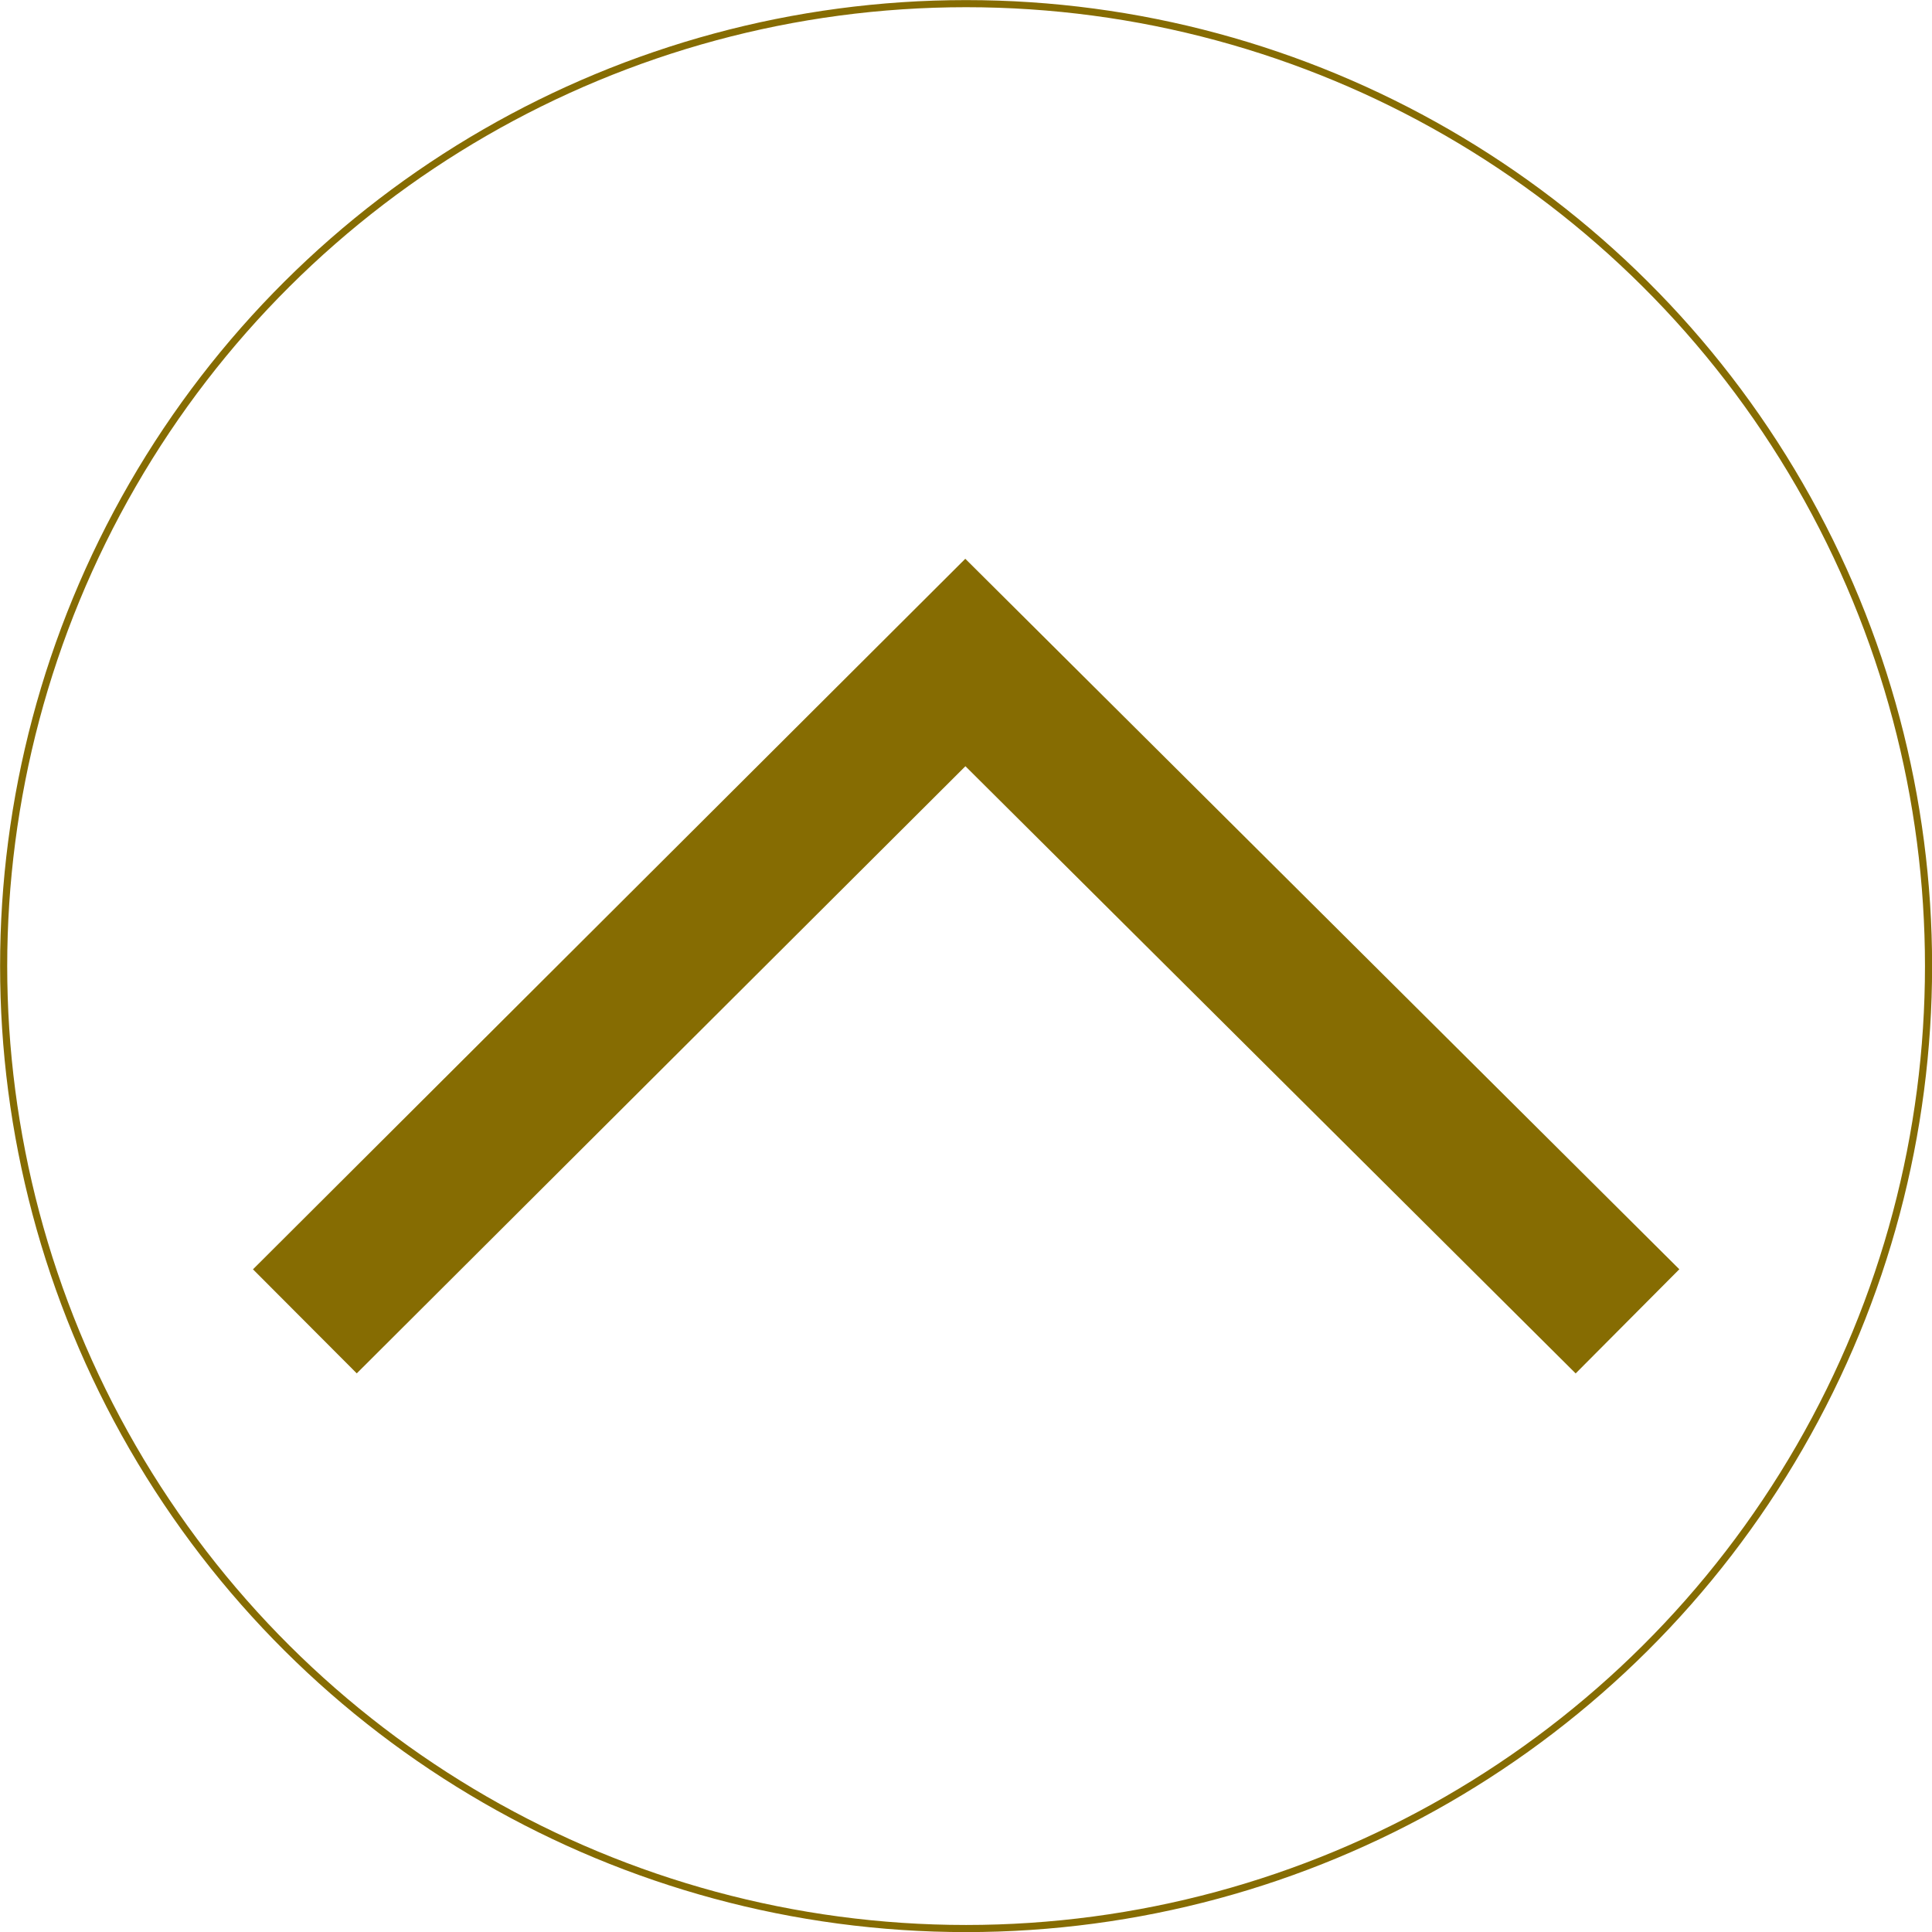 <?xml version="1.0" encoding="UTF-8" standalone="no"?>
<!-- Created with Inkscape (http://www.inkscape.org/) -->

<svg
   width="40"
   height="40"
   viewBox="0 0 10.583 10.583"
   version="1.1"
   id="svg144813"
   inkscape:version="1.1 (c68e22c387, 2021-05-23)"
   sodipodi:docname="gallery_arrow.svg"
   xmlns:inkscape="http://www.inkscape.org/namespaces/inkscape"
   xmlns:sodipodi="http://sodipodi.sourceforge.net/DTD/sodipodi-0.dtd"
   xmlns="http://www.w3.org/2000/svg"
   xmlns:svg="http://www.w3.org/2000/svg">
  <sodipodi:namedview
     id="namedview144815"
     pagecolor="#ffffff"
     bordercolor="#666666"
     borderopacity="1.0"
     inkscape:pageshadow="2"
     inkscape:pageopacity="0.0"
     inkscape:pagecheckerboard="0"
     inkscape:document-units="px"
     showgrid="false"
     units="px"
     showguides="true"
     inkscape:guide-bbox="true"
     inkscape:lockguides="false"
     fit-margin-top="0"
     fit-margin-left="0"
     fit-margin-right="0"
     fit-margin-bottom="0"
     inkscape:zoom="8.2243544"
     inkscape:cx="8.8760766"
     inkscape:cy="23.892453"
     inkscape:window-width="1920"
     inkscape:window-height="1001"
     inkscape:window-x="-9"
     inkscape:window-y="-9"
     inkscape:window-maximized="1"
     inkscape:current-layer="layer1">
    <sodipodi:guide
       position="6.107,10.079"
       orientation="1,0"
       id="guide145206" />
    <sodipodi:guide
       position="-0.52,8.985"
       orientation="1,0"
       id="guide145208" />
    <sodipodi:guide
       position="12.734,8.985"
       orientation="1,0"
       id="guide145210" />
  </sodipodi:namedview>
  <defs
     id="defs144810" />
  <g
     inkscape:label="Layer 1"
     inkscape:groupmode="layer"
     id="layer1"
     transform="translate(-7.083,-6.444)">
    <path
       style="fill:none;stroke:#866c02;stroke-width:0.805;stroke-linecap:butt;stroke-linejoin:miter;stroke-miterlimit:4;stroke-dasharray:none;stroke-opacity:1"
       d="m 8.753,13.682 3.618,-3.609 3.627,3.609"
       id="path145253"
       sodipodi:nodetypes="ccc" />
    <circle
       style="fill:none;fill-opacity:0.183;stroke:#866c02;stroke-width:0.039;stroke-linecap:round;stroke-linejoin:round;stroke-miterlimit:4;stroke-dasharray:none;stroke-opacity:1"
       id="path146382"
       cx="11.736"
       cy="12.375"
       r="5.272"
       transform="matrix(0,1,1,0,0,0)" />
  </g>
</svg>
